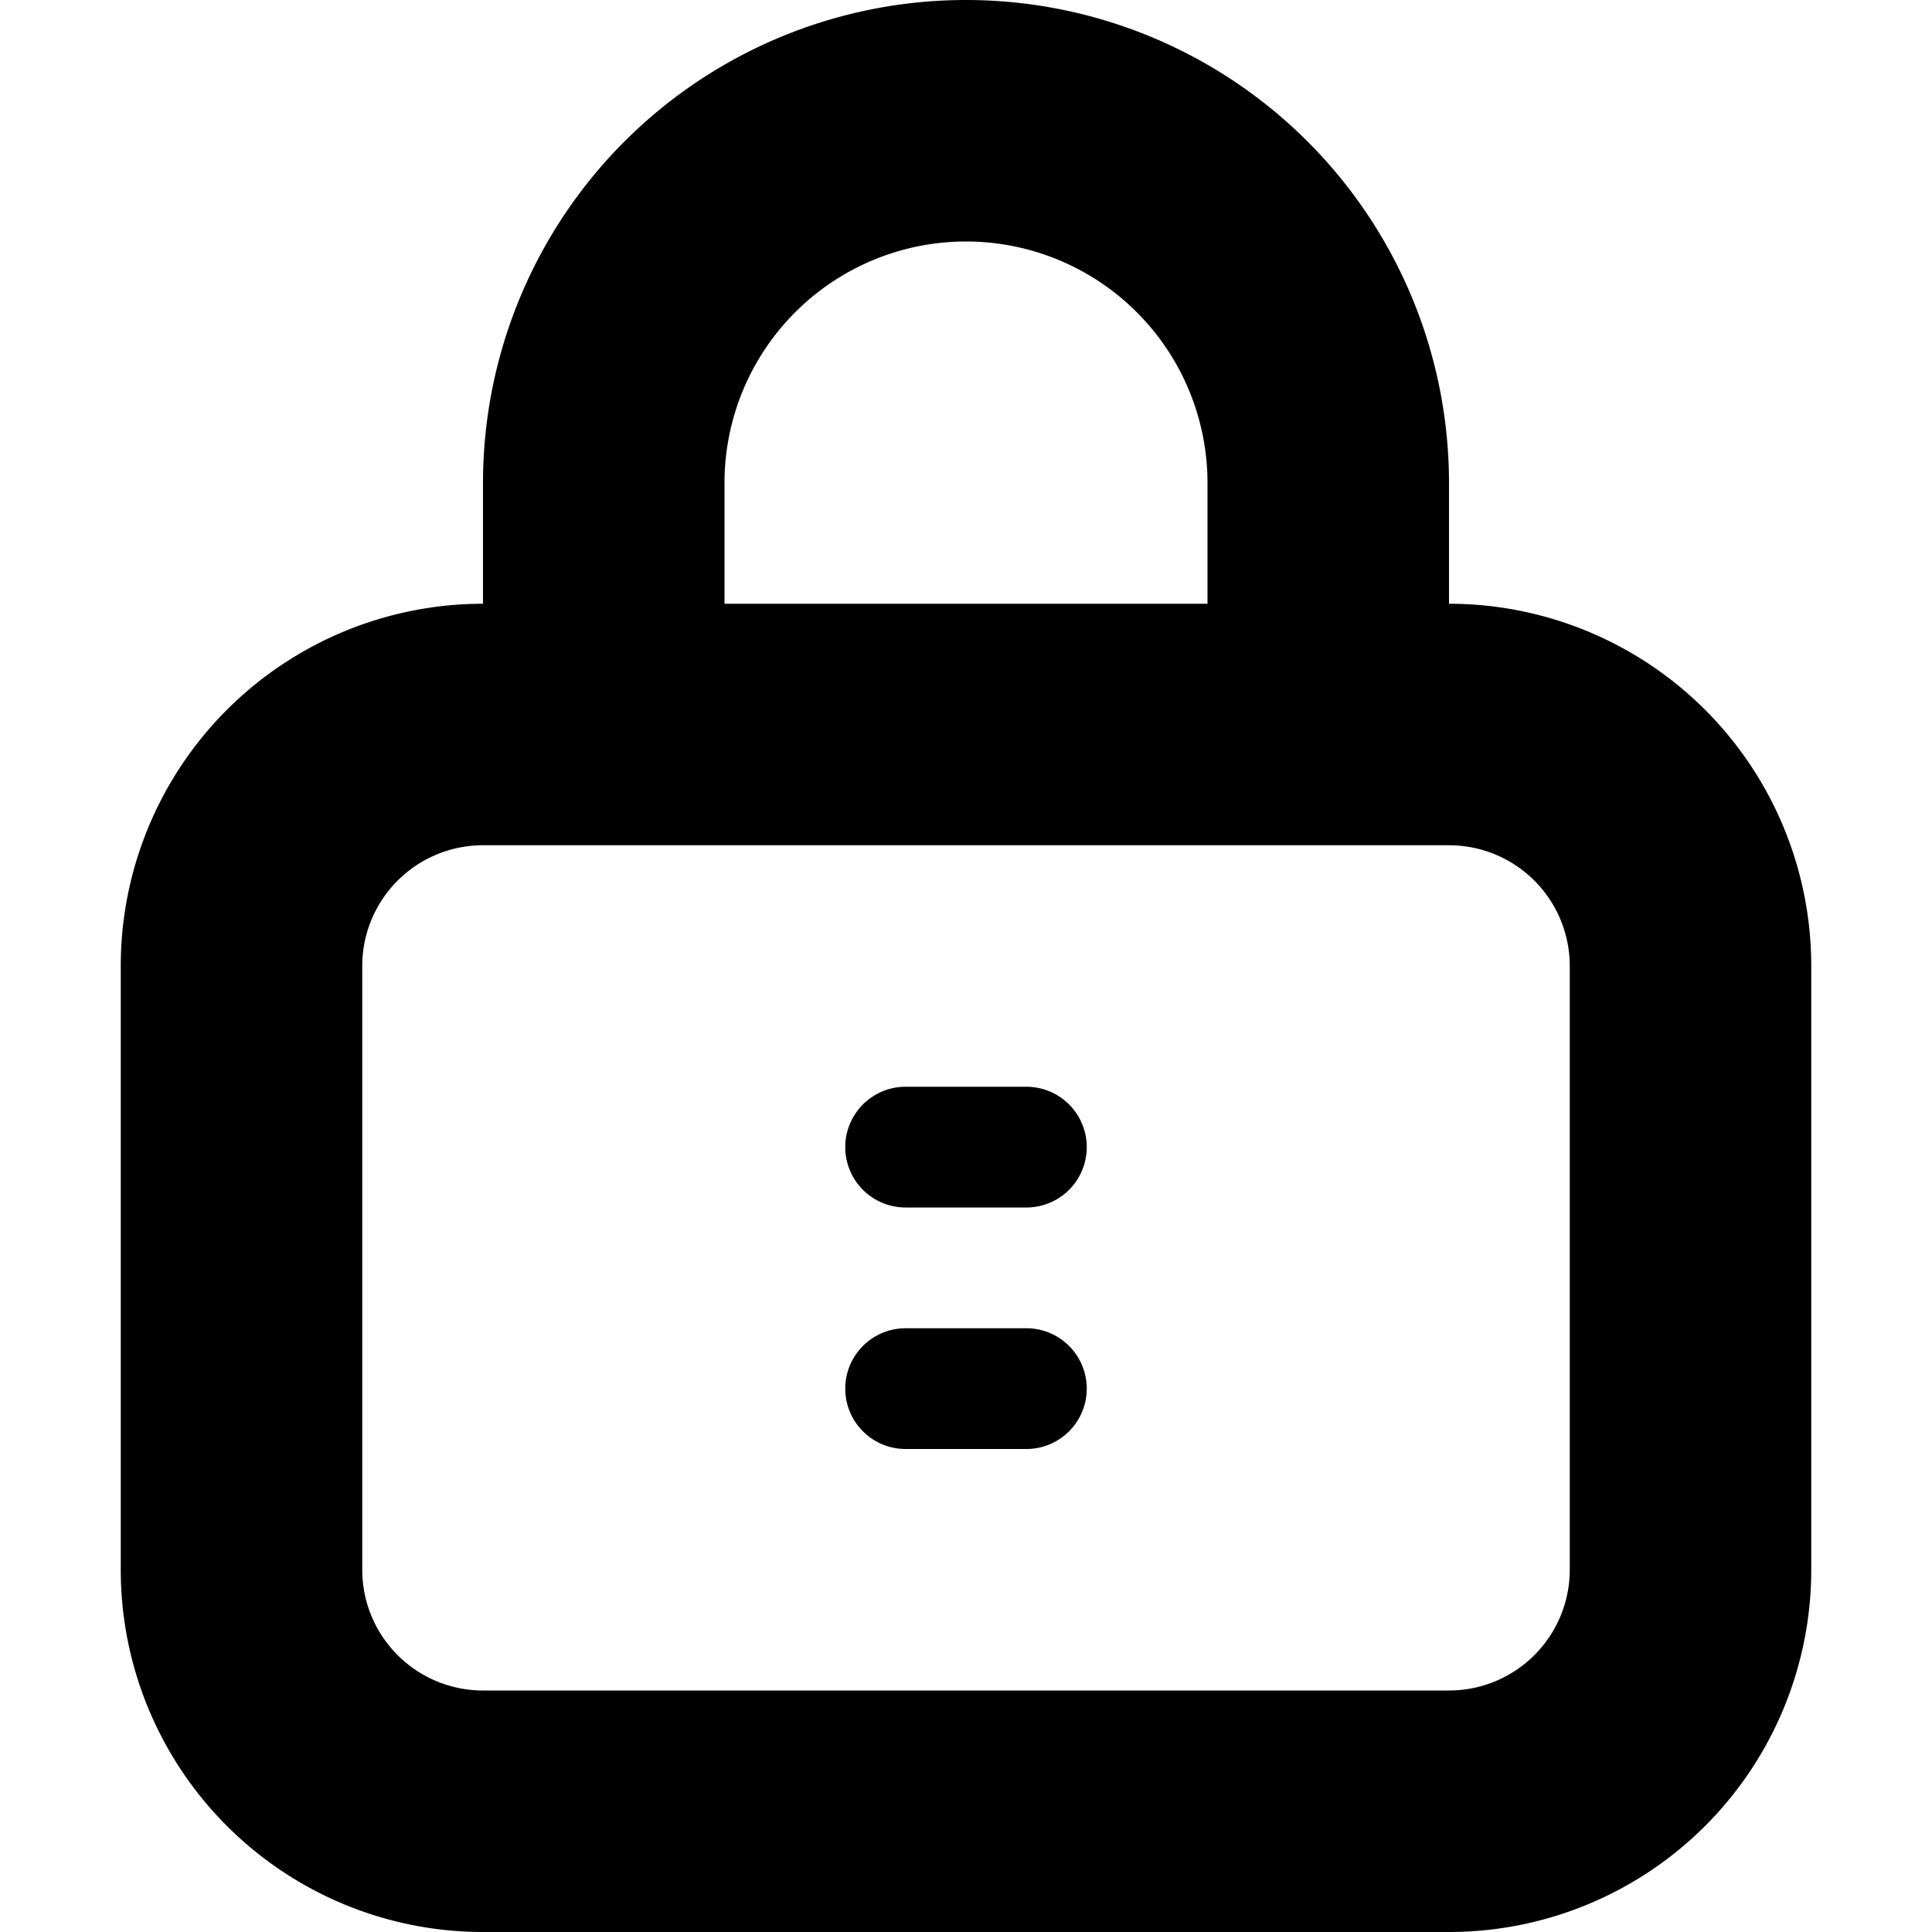 <svg xmlns="http://www.w3.org/2000/svg" width="16" height="16" viewBox="0 0 16 16"><path d="M10 5V4h2v1a3 3 0 0 1 3 3v5a3 3 0 0 1-3 3H4a3 3 0 0 1-3-3V8a3 3 0 0 1 3-3V4h2v1h4zM4 7a1 1 0 0 0-1 1v5a1 1 0 0 0 1 1h8a1 1 0 0 0 1-1V8a1 1 0 0 0-1-1H4zm3.5 2h1a.5.5 0 0 1 0 1h-1a.5.5 0 0 1 0-1zm0 2h1a.5.5 0 1 1 0 1h-1a.5.5 0 1 1 0-1zM4 4a4 4 0 1 1 8 0h-2a2 2 0 1 0-4 0H4z"/></svg>